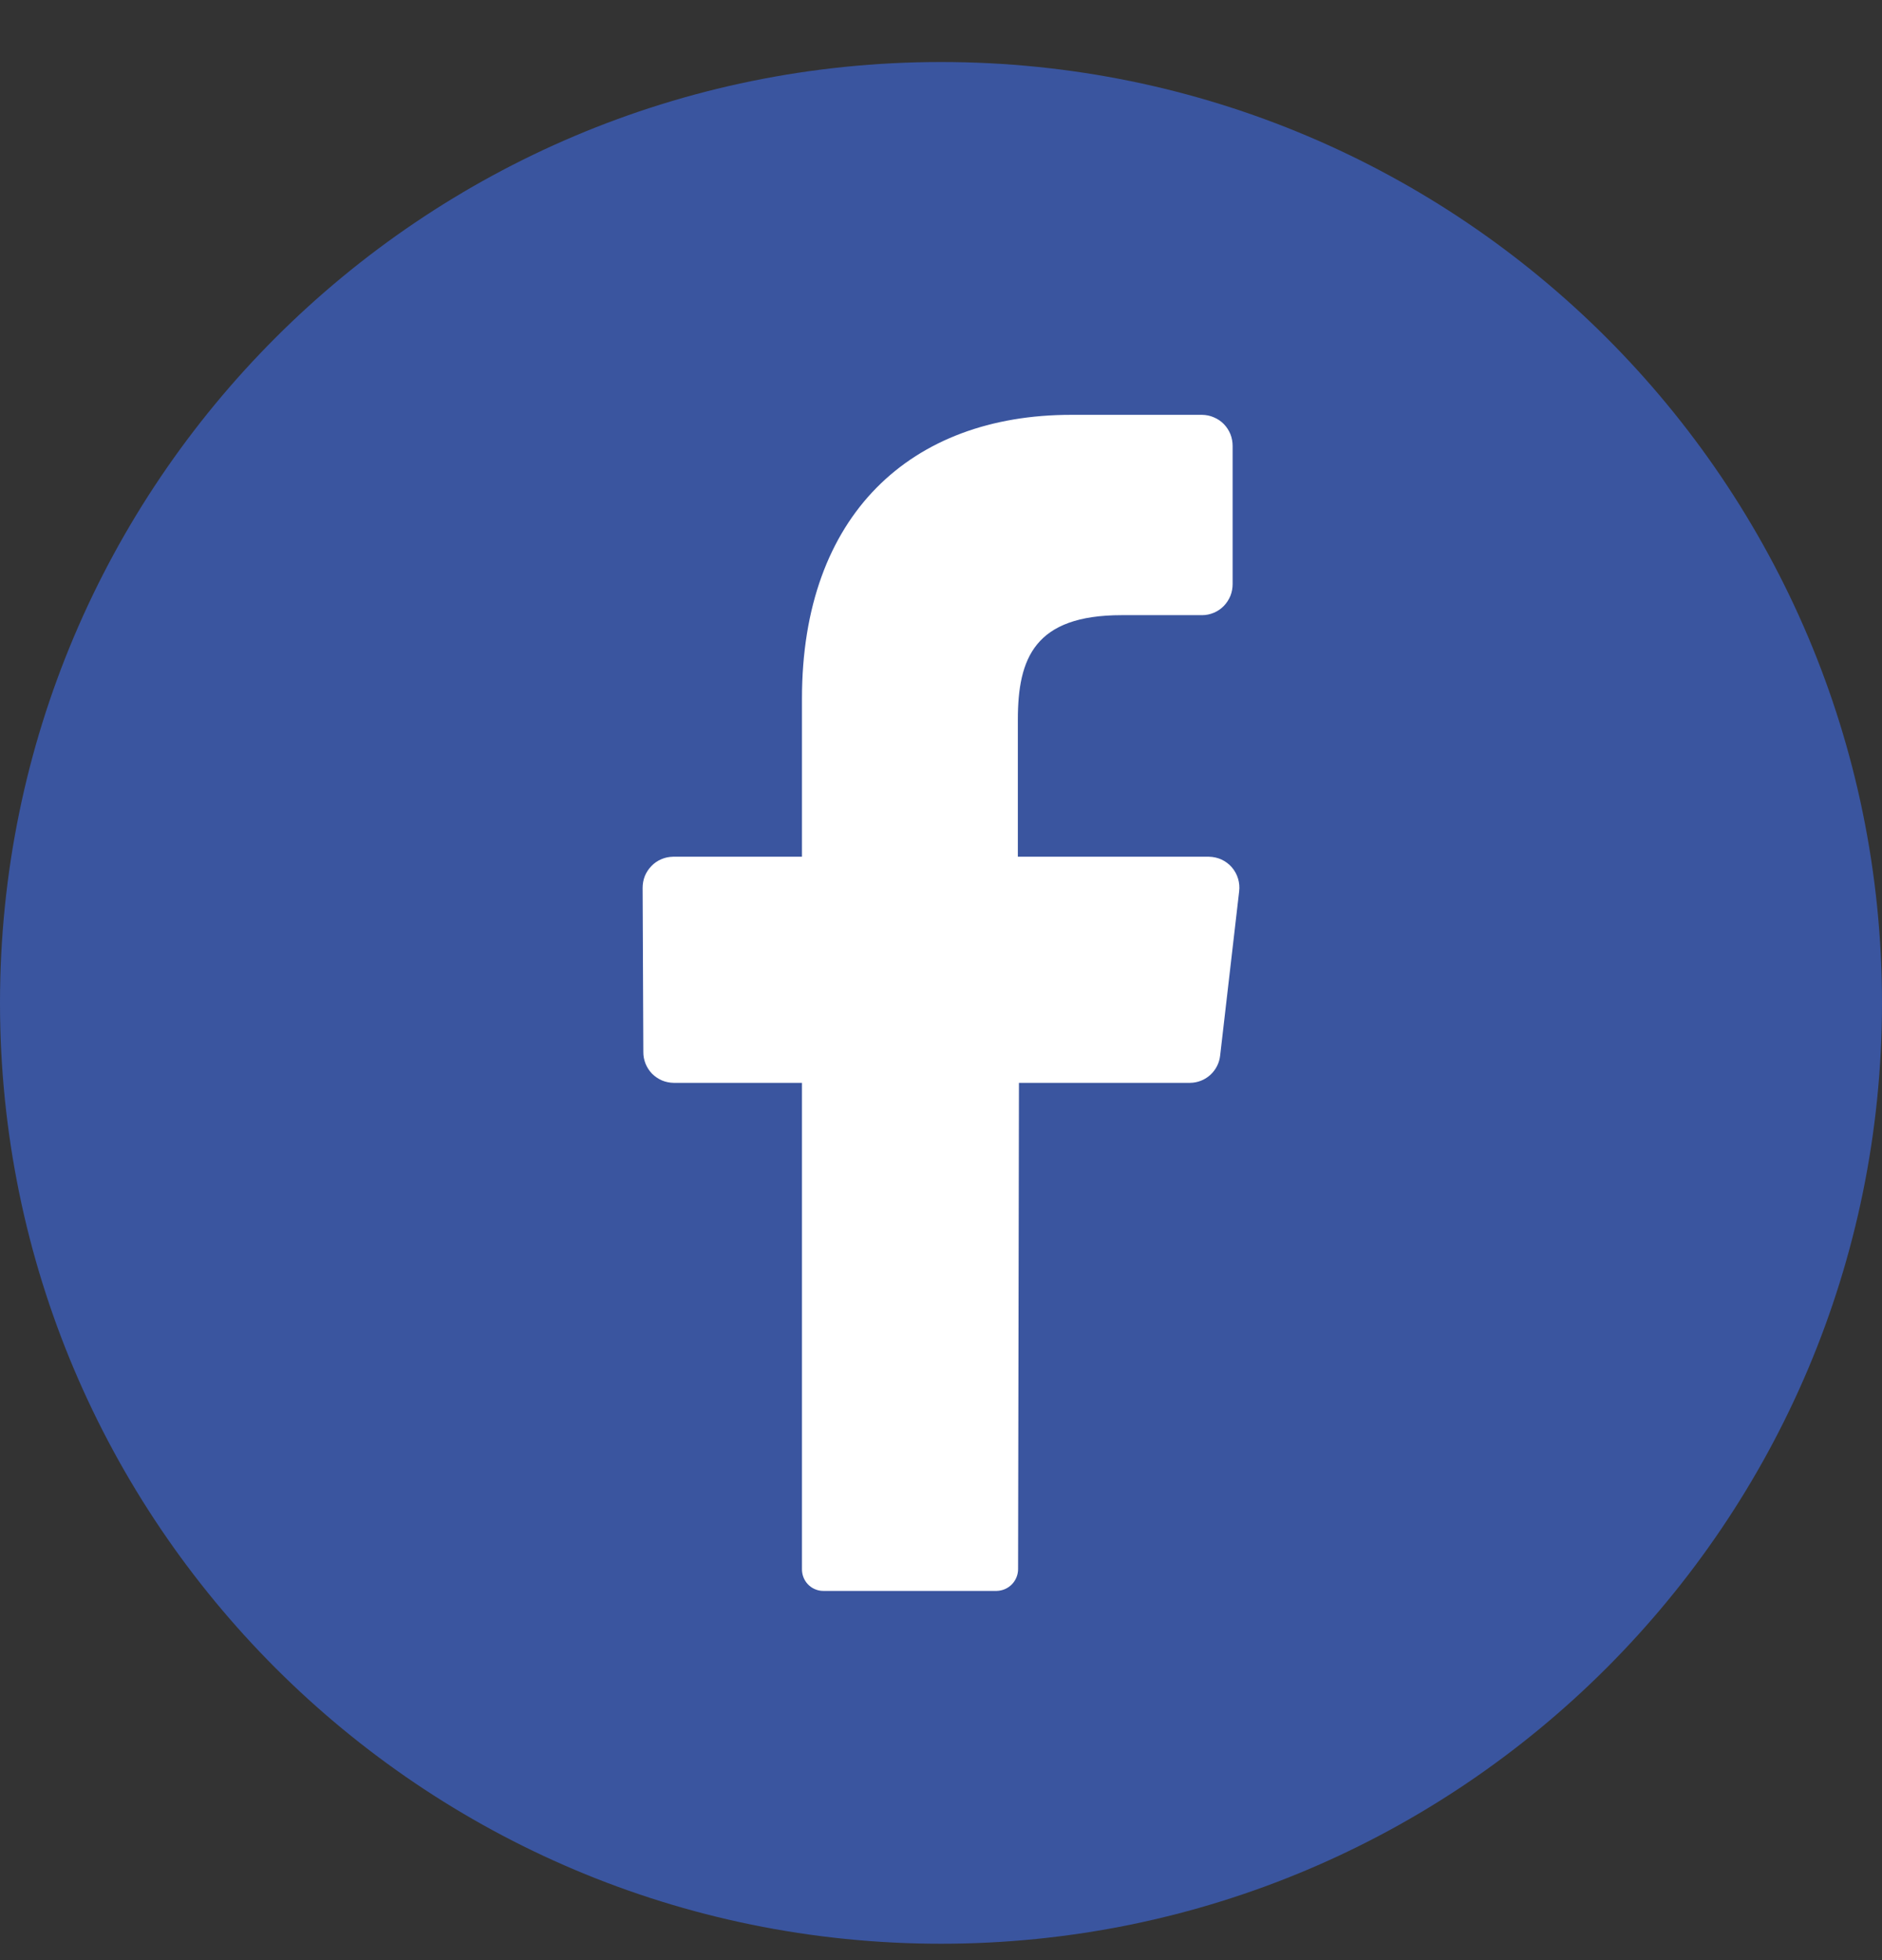 <svg width="24" height="25" viewBox="0 0 24 25" fill="none" xmlns="http://www.w3.org/2000/svg">
<rect x="0" y="0" width="24" height="25" fill="#333333" stroke="none"/>
<g clip-path="url(#clip0_69_448)">
<path d="M12 24.791C18.627 24.791 24 19.418 24 12.791C24 6.164 18.627 0.791 12 0.791C5.373 0.791 0 6.164 0 12.791C0 19.418 5.373 24.791 12 24.791Z" fill="#3A559F"/>
<path d="M15.802 11.37L15.56 13.461C15.55 13.556 15.506 13.644 15.435 13.709C15.364 13.774 15.272 13.81 15.176 13.811H12.994L12.983 20.009C12.984 20.082 12.956 20.153 12.905 20.206C12.854 20.259 12.784 20.289 12.71 20.291H10.5C10.463 20.291 10.427 20.284 10.393 20.269C10.359 20.255 10.329 20.234 10.303 20.207C10.278 20.181 10.258 20.149 10.245 20.115C10.232 20.081 10.226 20.044 10.227 20.007V13.811H8.591C8.539 13.81 8.489 13.8 8.441 13.78C8.394 13.759 8.351 13.73 8.315 13.694C8.279 13.657 8.251 13.613 8.232 13.566C8.213 13.518 8.203 13.467 8.204 13.416L8.195 11.325C8.195 11.274 8.204 11.222 8.223 11.174C8.242 11.127 8.271 11.083 8.307 11.046C8.342 11.009 8.385 10.979 8.433 10.959C8.48 10.938 8.531 10.928 8.583 10.927H10.227V8.909C10.227 6.566 11.618 5.291 13.658 5.291H15.33C15.382 5.292 15.433 5.302 15.48 5.323C15.528 5.343 15.571 5.372 15.607 5.409C15.643 5.446 15.671 5.49 15.691 5.538C15.71 5.586 15.719 5.638 15.719 5.689V7.448C15.719 7.5 15.71 7.551 15.691 7.599C15.671 7.647 15.643 7.691 15.607 7.728C15.571 7.765 15.528 7.795 15.48 7.815C15.433 7.835 15.382 7.846 15.33 7.846H14.304C13.196 7.846 12.98 8.392 12.98 9.18V10.927H15.417C15.473 10.928 15.527 10.94 15.578 10.963C15.628 10.987 15.673 11.02 15.709 11.062C15.745 11.104 15.772 11.153 15.788 11.206C15.804 11.259 15.809 11.315 15.802 11.37Z" fill="white"/>
</g>
<defs>
<clipPath id="clip0_69_448">
<rect width="24" height="24" fill="white" transform="translate(0 0.791)"/>
</clipPath>
</defs>
</svg>

